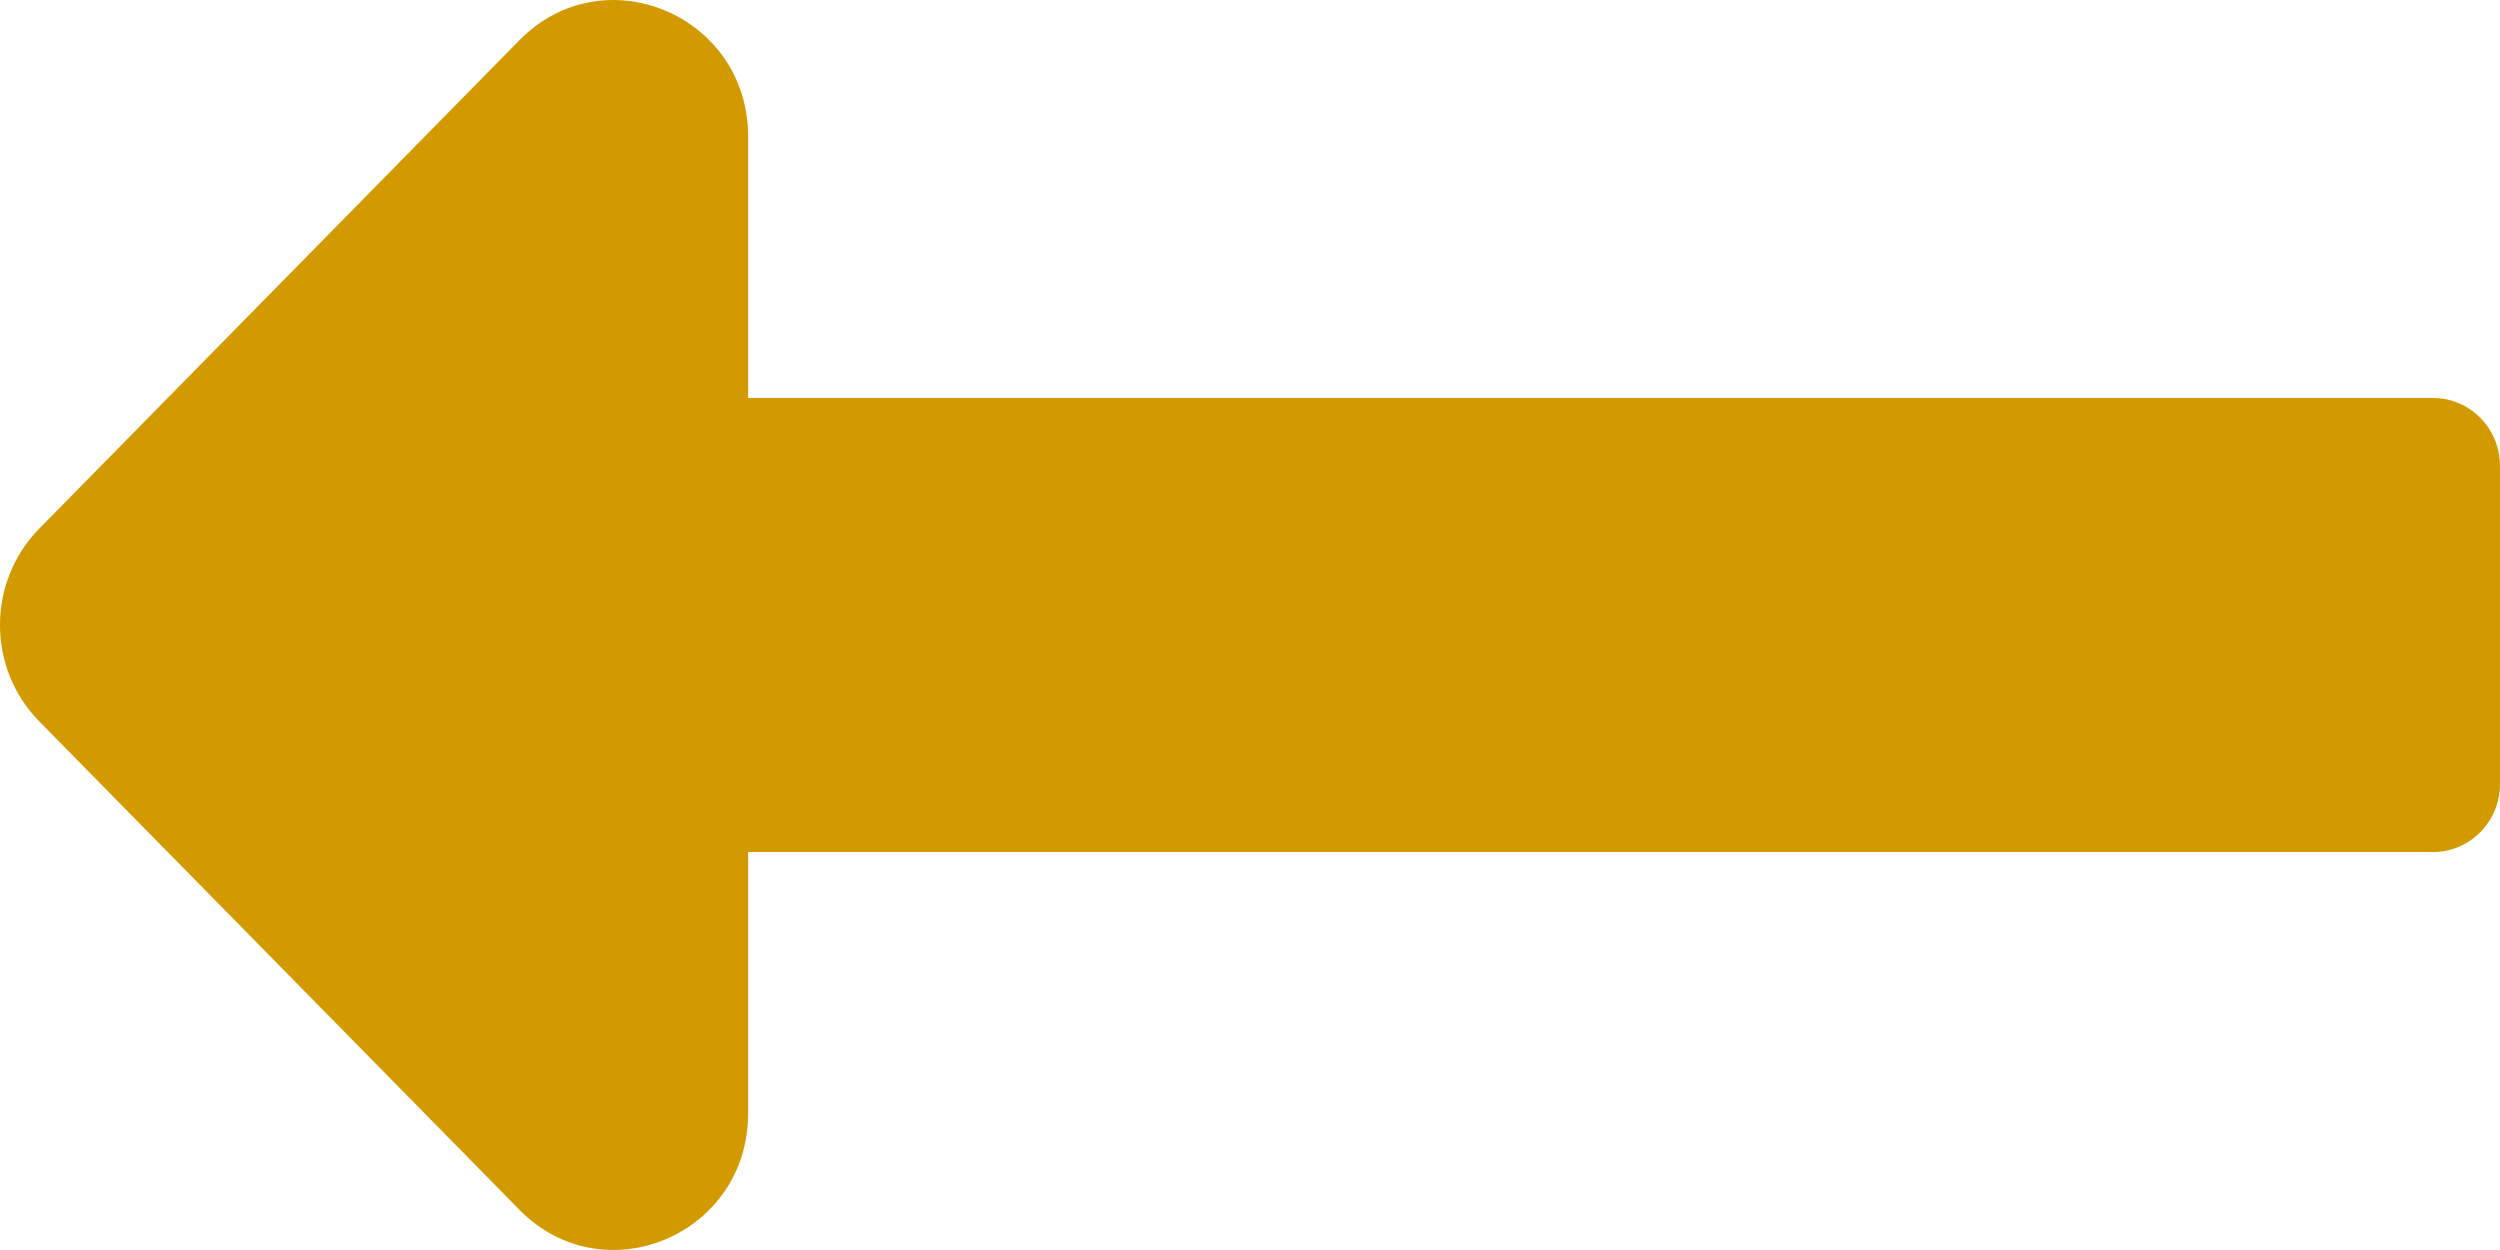 <?xml version="1.0" encoding="UTF-8"?> <svg xmlns="http://www.w3.org/2000/svg" xmlns:xlink="http://www.w3.org/1999/xlink" width="48px" height="24px" viewBox="0 0 48 24"><!-- Generator: Sketch 52.4 (67378) - http://www.bohemiancoding.com/sketch --><title>arrow previous</title><desc>Created with Sketch.</desc><g id="arrow-previous" stroke="none" stroke-width="1" fill="none" fill-rule="evenodd"><path d="M33.636,7.641 L1.286,7.641 C0.576,7.641 0,8.226 0,8.948 L0,15.052 C0,15.774 0.576,16.359 1.286,16.359 L33.636,16.359 L33.636,21.379 C33.636,23.709 36.406,24.876 38.026,23.229 L47.247,13.85 C48.251,12.828 48.251,11.172 47.247,10.15 L38.026,0.771 C36.406,-0.876 33.636,0.291 33.636,2.621 L33.636,7.641 Z" id="Path" fill="#D39A00" transform="translate(24, 12) scale(-1, 1) translate(-24, -12) "></path></g></svg> 
